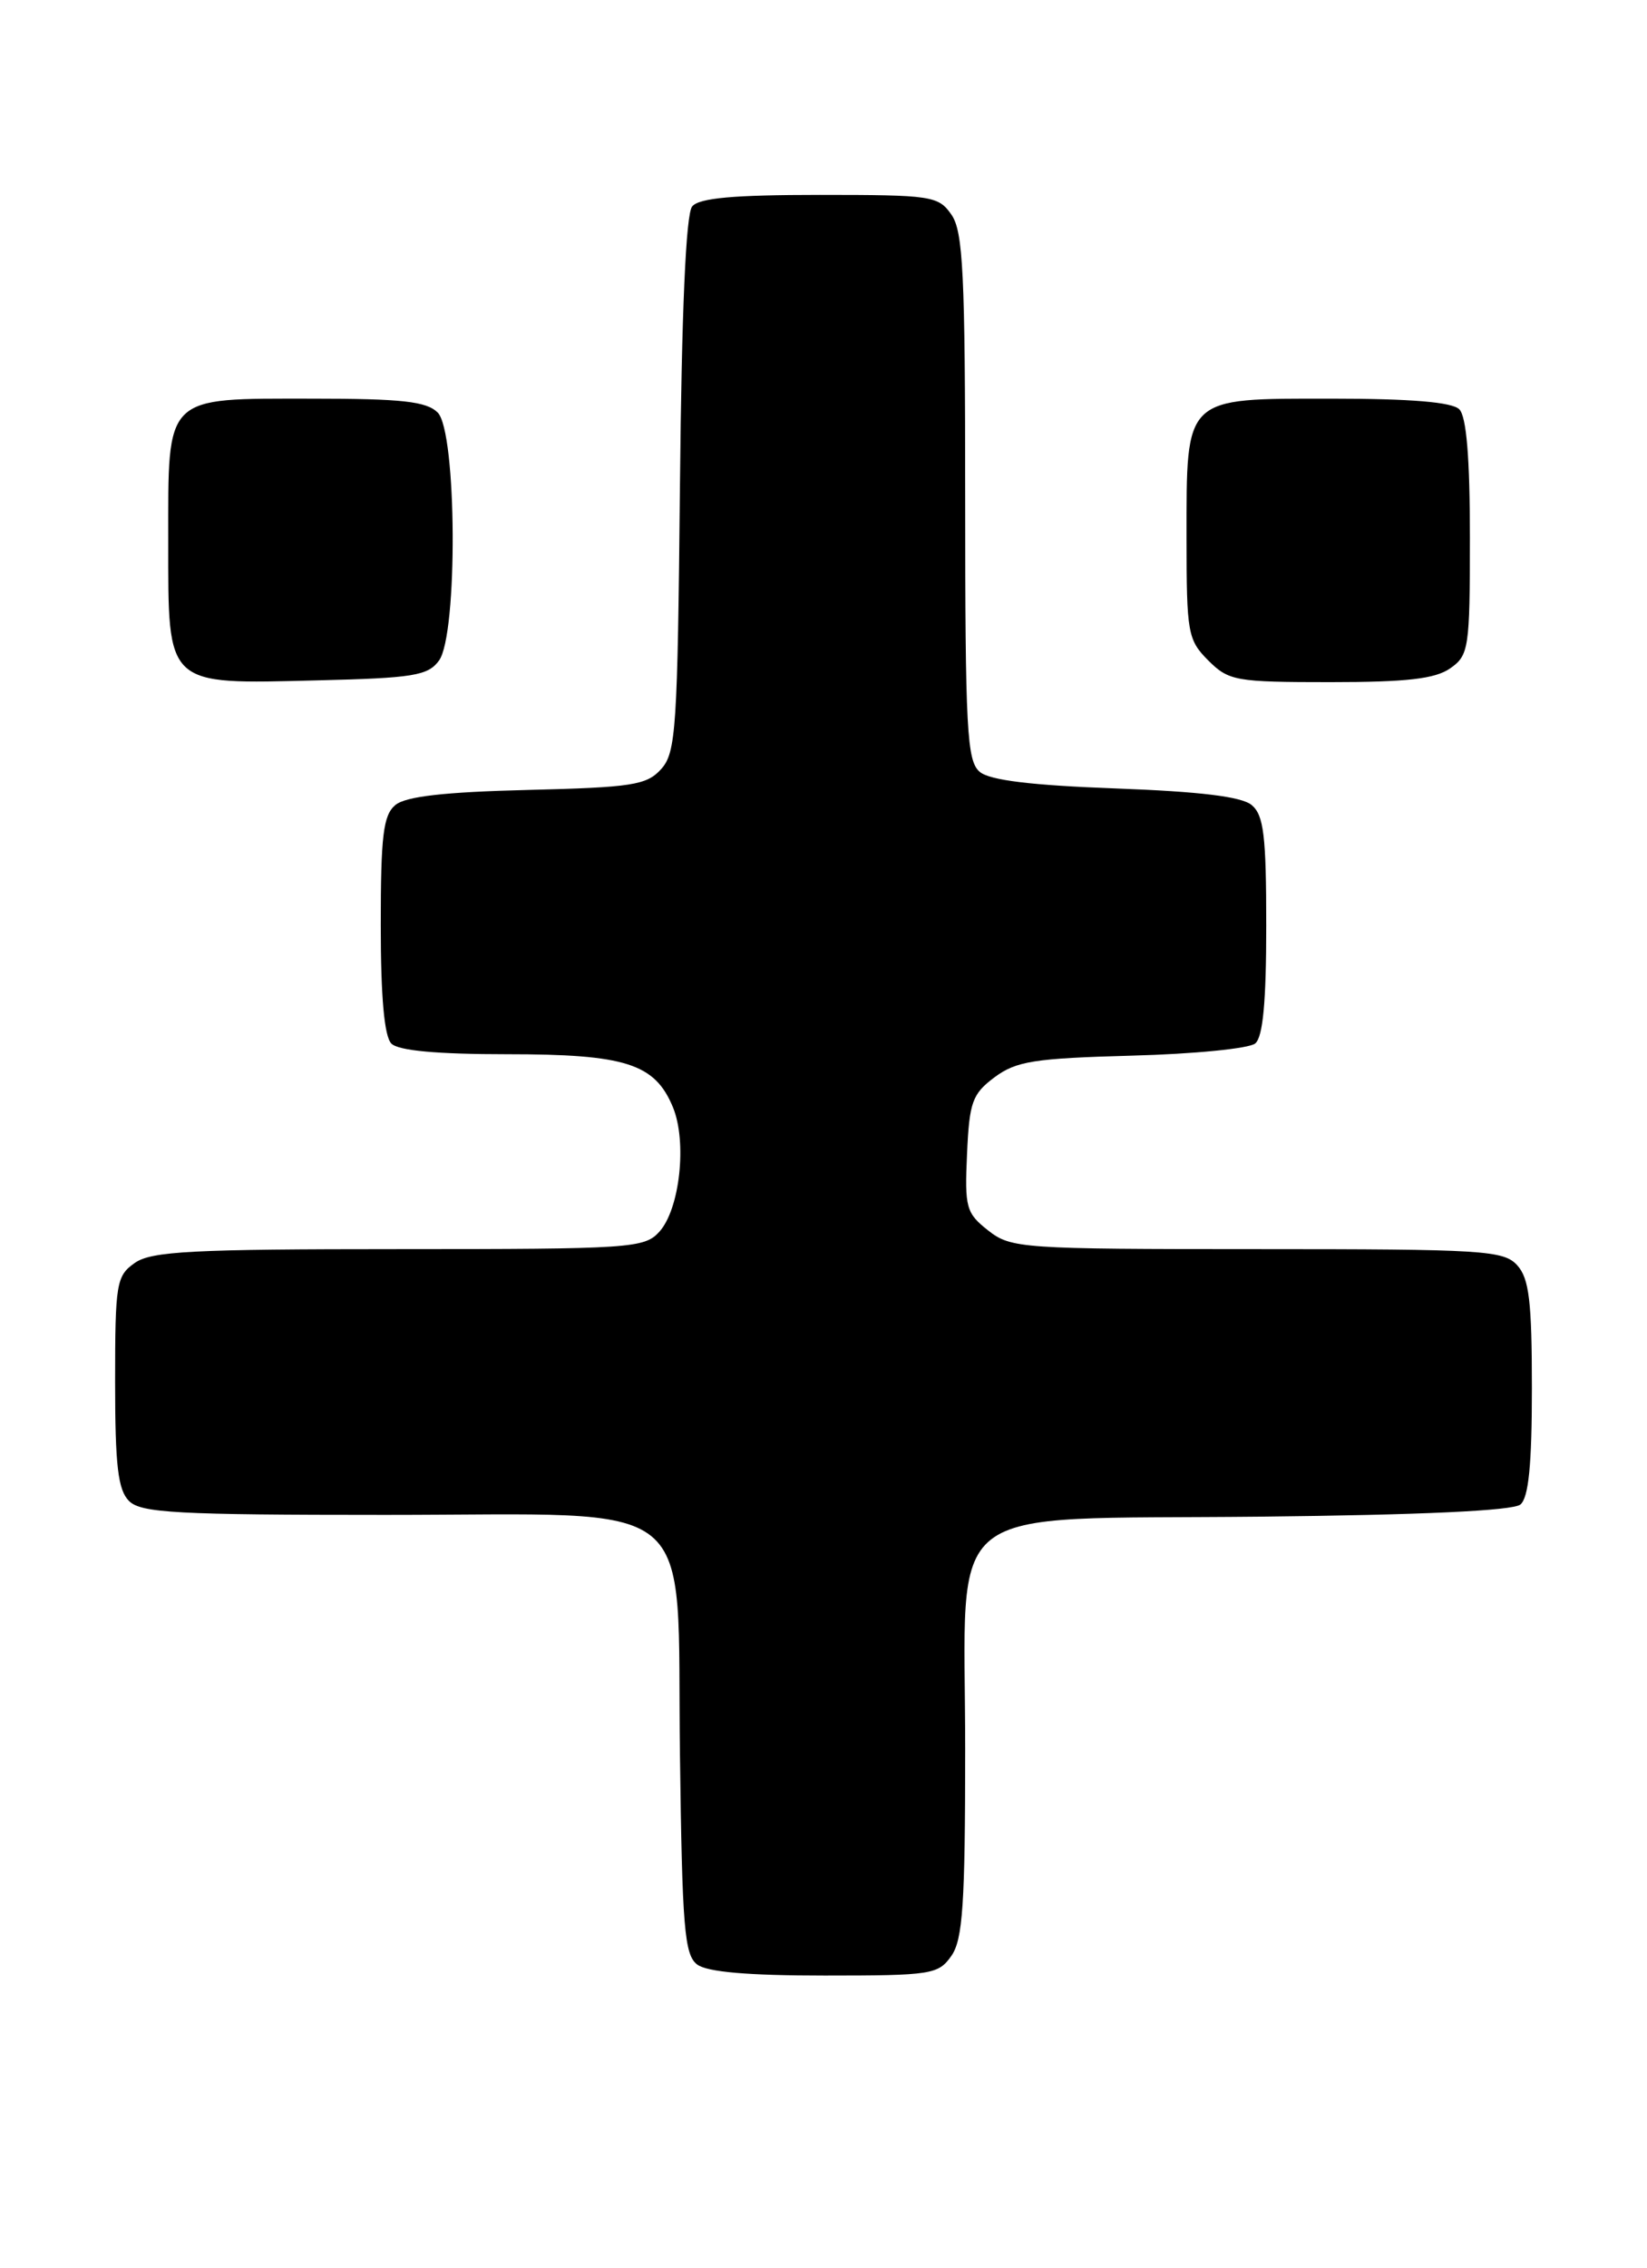<?xml version="1.0" encoding="UTF-8" standalone="no"?>
<!DOCTYPE svg PUBLIC "-//W3C//DTD SVG 1.1//EN" "http://www.w3.org/Graphics/SVG/1.1/DTD/svg11.dtd" >
<svg xmlns="http://www.w3.org/2000/svg" xmlns:xlink="http://www.w3.org/1999/xlink" version="1.1" viewBox="0 0 186 256">
 <g >
 <path fill="currentColor"
d=" M 107.44 220.78 C 108.73 218.94 109.00 214.93 109.00 197.45 C 109.00 168.96 105.66 171.59 142.28 171.20 C 160.47 171.01 170.86 170.53 171.70 169.83 C 172.63 169.06 173.00 165.36 173.00 156.71 C 173.00 146.90 172.69 144.32 171.35 142.83 C 169.82 141.14 167.56 141.00 141.98 141.00 C 115.32 141.00 114.17 140.92 111.59 138.89 C 109.11 136.94 108.93 136.31 109.21 130.25 C 109.47 124.40 109.80 123.48 112.32 121.60 C 114.77 119.78 116.81 119.46 127.82 119.16 C 134.79 118.98 141.06 118.36 141.75 117.79 C 142.63 117.07 143.00 113.08 143.00 104.50 C 143.00 94.33 142.72 92.01 141.35 90.87 C 140.20 89.92 135.51 89.35 126.00 89.00 C 116.48 88.65 111.79 88.08 110.65 87.13 C 109.19 85.91 109.00 82.43 109.00 56.10 C 109.00 30.88 108.77 26.11 107.44 24.22 C 105.97 22.11 105.20 22.00 92.57 22.00 C 82.85 22.00 78.95 22.35 78.17 23.30 C 77.46 24.15 76.98 35.05 76.79 54.70 C 76.52 82.25 76.35 84.96 74.66 86.82 C 73.03 88.63 71.38 88.88 59.56 89.17 C 50.19 89.40 45.82 89.90 44.65 90.87 C 43.28 92.01 43.00 94.33 43.00 104.42 C 43.00 112.56 43.40 117.00 44.20 117.80 C 45.00 118.60 49.37 119.00 57.25 119.00 C 70.64 119.00 73.95 120.05 75.99 124.97 C 77.61 128.88 76.78 136.48 74.46 139.04 C 72.78 140.90 71.23 141.00 45.07 141.00 C 21.69 141.00 17.10 141.24 15.22 142.56 C 13.14 144.02 13.00 144.85 13.00 155.99 C 13.00 165.44 13.32 168.18 14.57 169.43 C 15.92 170.78 19.96 171.00 43.52 171.00 C 79.65 171.00 76.40 168.35 76.79 198.16 C 77.04 217.56 77.29 220.66 78.73 221.75 C 79.85 222.60 84.48 223.00 93.13 223.00 C 105.18 223.00 105.97 222.88 107.44 220.78 Z  M 49.58 74.56 C 51.72 71.63 51.60 48.74 49.43 46.57 C 48.17 45.31 45.38 45.00 35.26 45.00 C 18.45 45.00 19.00 44.46 19.00 61.10 C 19.00 77.60 18.60 77.23 35.83 76.80 C 46.68 76.54 48.34 76.27 49.58 74.56 Z  M 163.78 75.44 C 165.88 73.97 166.00 73.19 166.00 60.64 C 166.00 51.68 165.61 47.01 164.80 46.20 C 163.99 45.39 159.32 45.00 150.36 45.00 C 133.63 45.00 134.00 44.64 134.00 60.77 C 134.00 71.46 134.14 72.23 136.45 74.55 C 138.77 76.86 139.54 77.00 150.23 77.00 C 158.86 77.00 162.08 76.63 163.78 75.44 Z "/>
</g>
</svg>